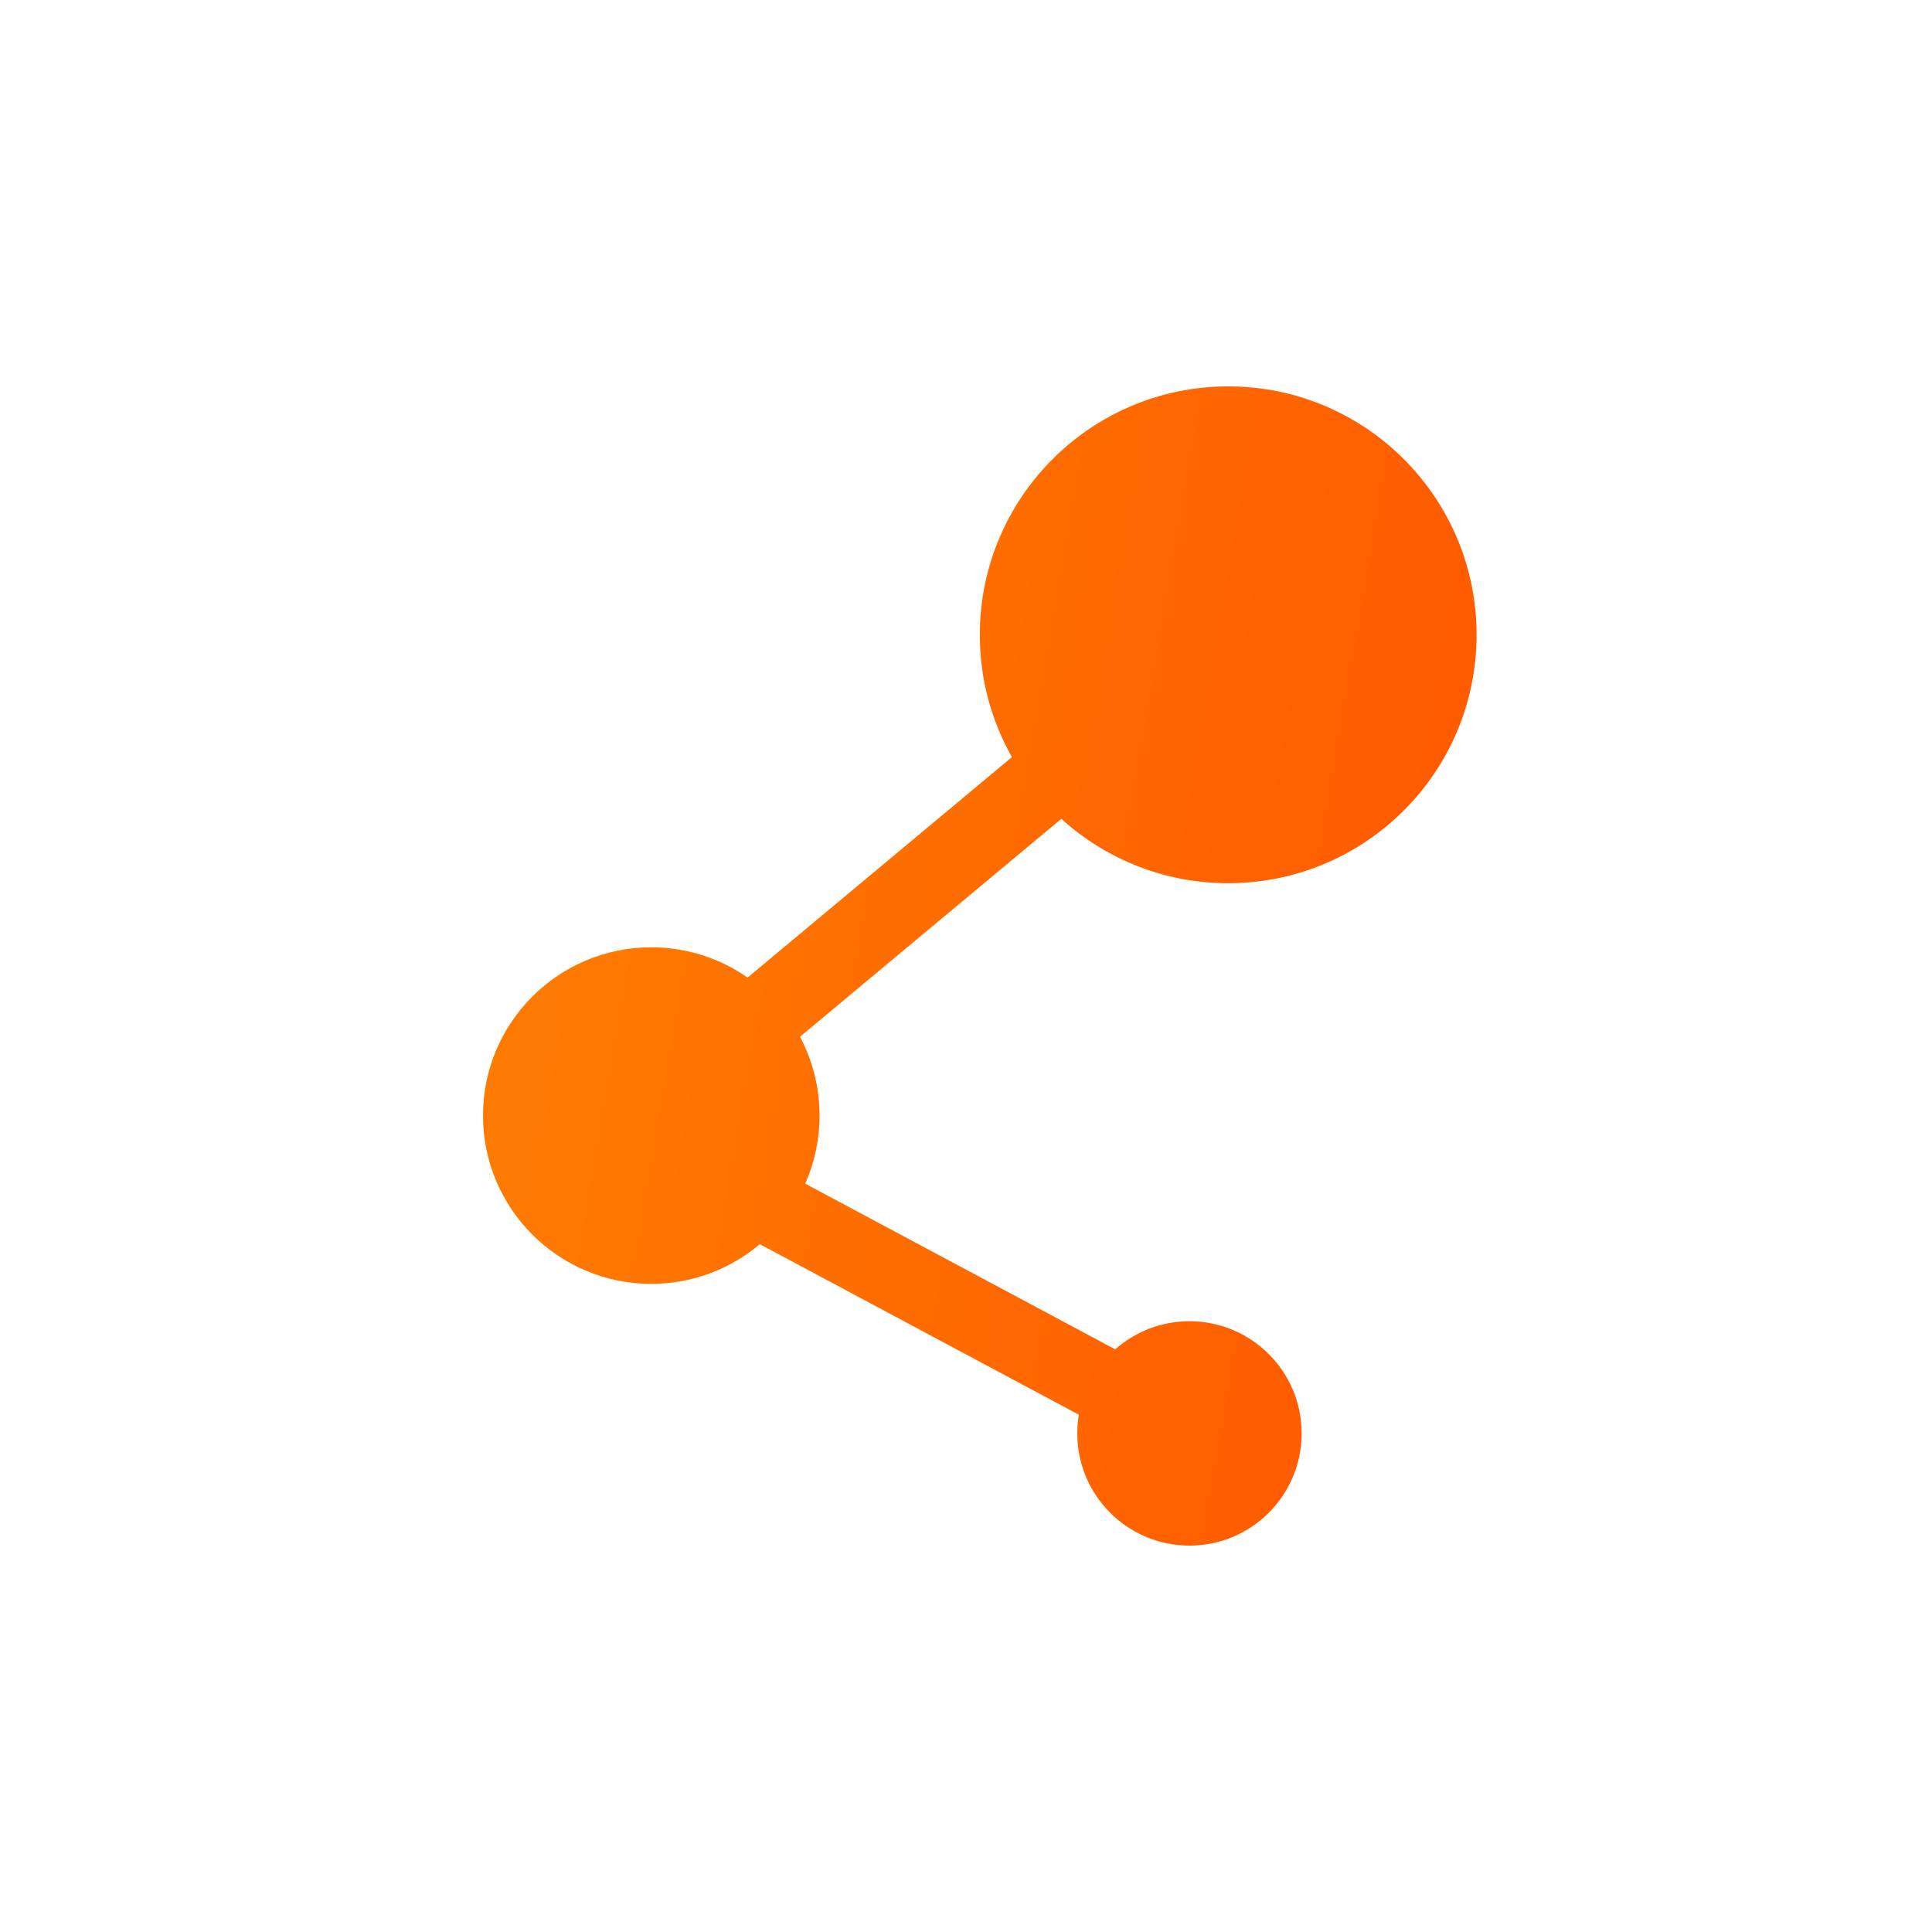 <svg width="40" height="40" viewBox="0 0 40 40" fill="none" xmlns="http://www.w3.org/2000/svg">
    <defs>
        <linearGradient id="paint0_linear_57_496" x1="27.106" y1="31" x2="10.156" y2="28.112"
            gradientUnits="userSpaceOnUse">
            <stop stop-color="#FF5C00" />
            <stop offset="1" stop-color="#FF7A00" />
        </linearGradient>
    </defs>
    <path fill-rule="evenodd" clip-rule="evenodd"
        d="M25.429 18.286C28.269 18.286 30.571 15.983 30.571 13.143C30.571 10.303 28.269 8 25.429 8C22.588 8 20.286 10.303 20.286 13.143C20.286 14.064 20.528 14.928 20.951 15.675L15.478 20.24C14.913 19.845 14.226 19.613 13.484 19.613C11.56 19.613 10 21.173 10 23.097C10 25.021 11.56 26.581 13.484 26.581C14.34 26.581 15.124 26.272 15.73 25.759L22.336 29.29C22.315 29.416 22.304 29.546 22.304 29.677C22.304 30.96 23.344 32 24.627 32C25.909 32 26.949 30.96 26.949 29.677C26.949 28.395 25.909 27.355 24.627 27.355C24.037 27.355 23.499 27.575 23.089 27.937L16.671 24.506C16.862 24.075 16.968 23.598 16.968 23.097C16.968 22.507 16.821 21.952 16.563 21.465L21.974 16.953C22.887 17.781 24.099 18.286 25.429 18.286Z"
        fill="url(#paint0_linear_57_496)" />
</svg>
